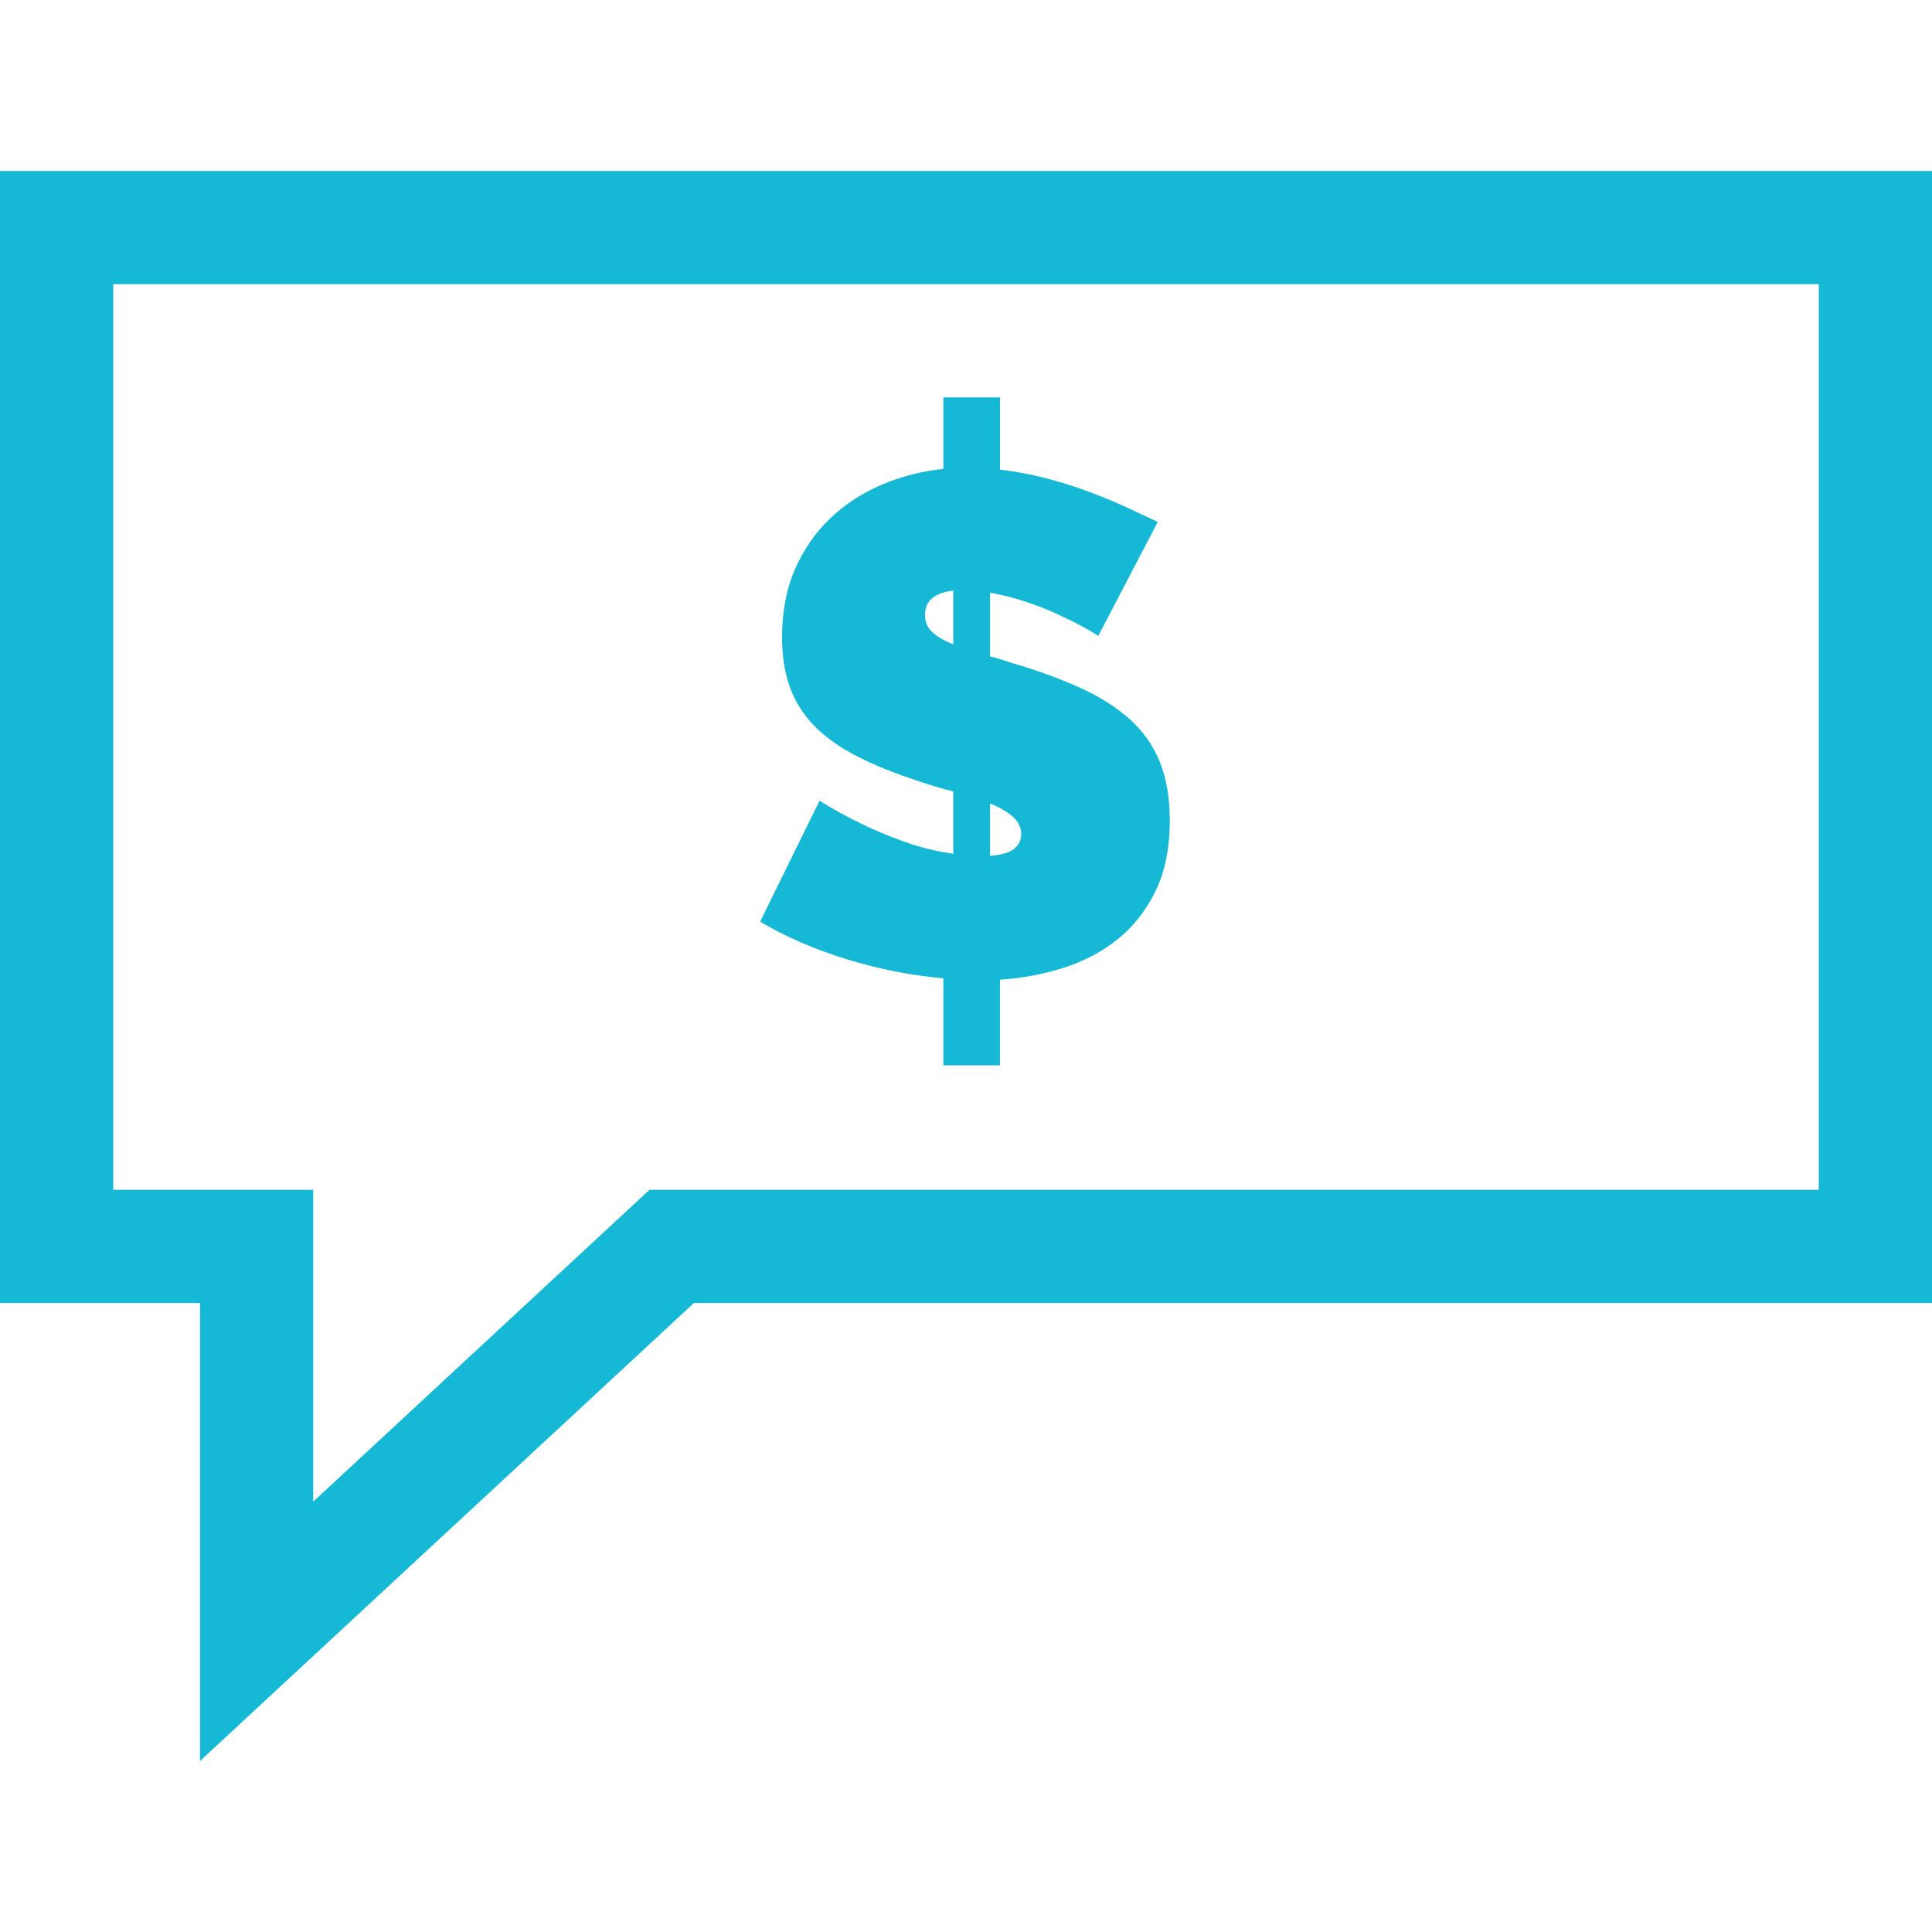 <?xml version="1.0"?>
<svg xmlns="http://www.w3.org/2000/svg" xmlns:xlink="http://www.w3.org/1999/xlink" xmlns:svgjs="http://svgjs.com/svgjs" version="1.1" width="512" height="512" x="0" y="0" viewBox="0 0 512 512" style="enable-background:new 0 0 512 512" xml:space="preserve" class=""><g><g xmlns="http://www.w3.org/2000/svg"><path d="m0 45.317v300h53v121.365l130.885-121.365h328.115v-300zm482 270h-309.885l-89.115 82.635v-82.635h-53v-240h452z" fill="#15b9d5" data-original="#000000" style="" class=""/><path d="m239.406 222.973c-4.312-1.561-8.093-3.156-11.343-4.781-3.875-1.875-7.5-3.873-10.874-5.999l-15.751 32.061c6.752 4.001 14.374 7.313 22.876 9.938 8.498 2.625 17.061 4.312 25.687 5.063v23.062h14.999v-22.689c5.749-.373 11.311-1.405 16.688-3.092 5.374-1.689 10.156-4.186 14.344-7.5 4.186-3.312 7.562-7.562 10.126-12.751 2.559-5.184 3.843-11.467 3.843-18.844 0-6.249-.936-11.561-2.813-15.937-1.875-4.374-4.564-8.091-8.061-11.156-3.502-3.062-7.72-5.72-12.657-7.97-4.939-2.25-10.471-4.312-16.594-6.187-1.376-.375-2.689-.781-3.937-1.22-1.252-.435-2.438-.778-3.564-1.03v-16.875c3.5.627 6.967 1.534 10.407 2.719 3.436 1.19 6.53 2.47 9.281 3.843 3.25 1.501 6.248 3.126 9 4.875l15.749-30.187c-2.623-1.247-5.5-2.593-8.624-4.03-3.126-1.435-6.468-2.813-10.032-4.125-3.561-1.314-7.283-2.467-11.156-3.47-3.875-.998-7.874-1.749-12-2.25v-19.125h-14.999v18.938c-5.878.627-11.41 2.062-16.594 4.312-5.189 2.25-9.72 5.251-13.593 9-3.877 3.751-6.937 8.222-9.187 13.408-2.252 5.189-3.376 11.156-3.376 17.905 0 4.875.657 9.187 1.969 12.938 1.314 3.749 3.344 7.095 6.095 10.03 2.746 2.939 6.248 5.564 10.499 7.876 4.248 2.314 9.311 4.47 15.188 6.468 3.873 1.378 7.748 2.563 11.625 3.564v16.5c-4.5-.624-8.908-1.716-13.221-3.282zm22.969-10.032c2.499 1.003 4.502 2.156 6.001 3.47 1.499 1.312 2.25 2.845 2.25 4.594 0 1.625-.627 2.939-1.875 3.937-1.252 1.003-3.376 1.627-6.377 1.875v-13.876zm-15.374-45.467c-1.252-1.188-1.875-2.719-1.875-4.594 0-3.626 2.5-5.75 7.5-6.377v14.25c-2.503-.997-4.378-2.091-5.625-3.279z" fill="#15b9d5" data-original="#000000" style="" class=""/></g></g></svg>
